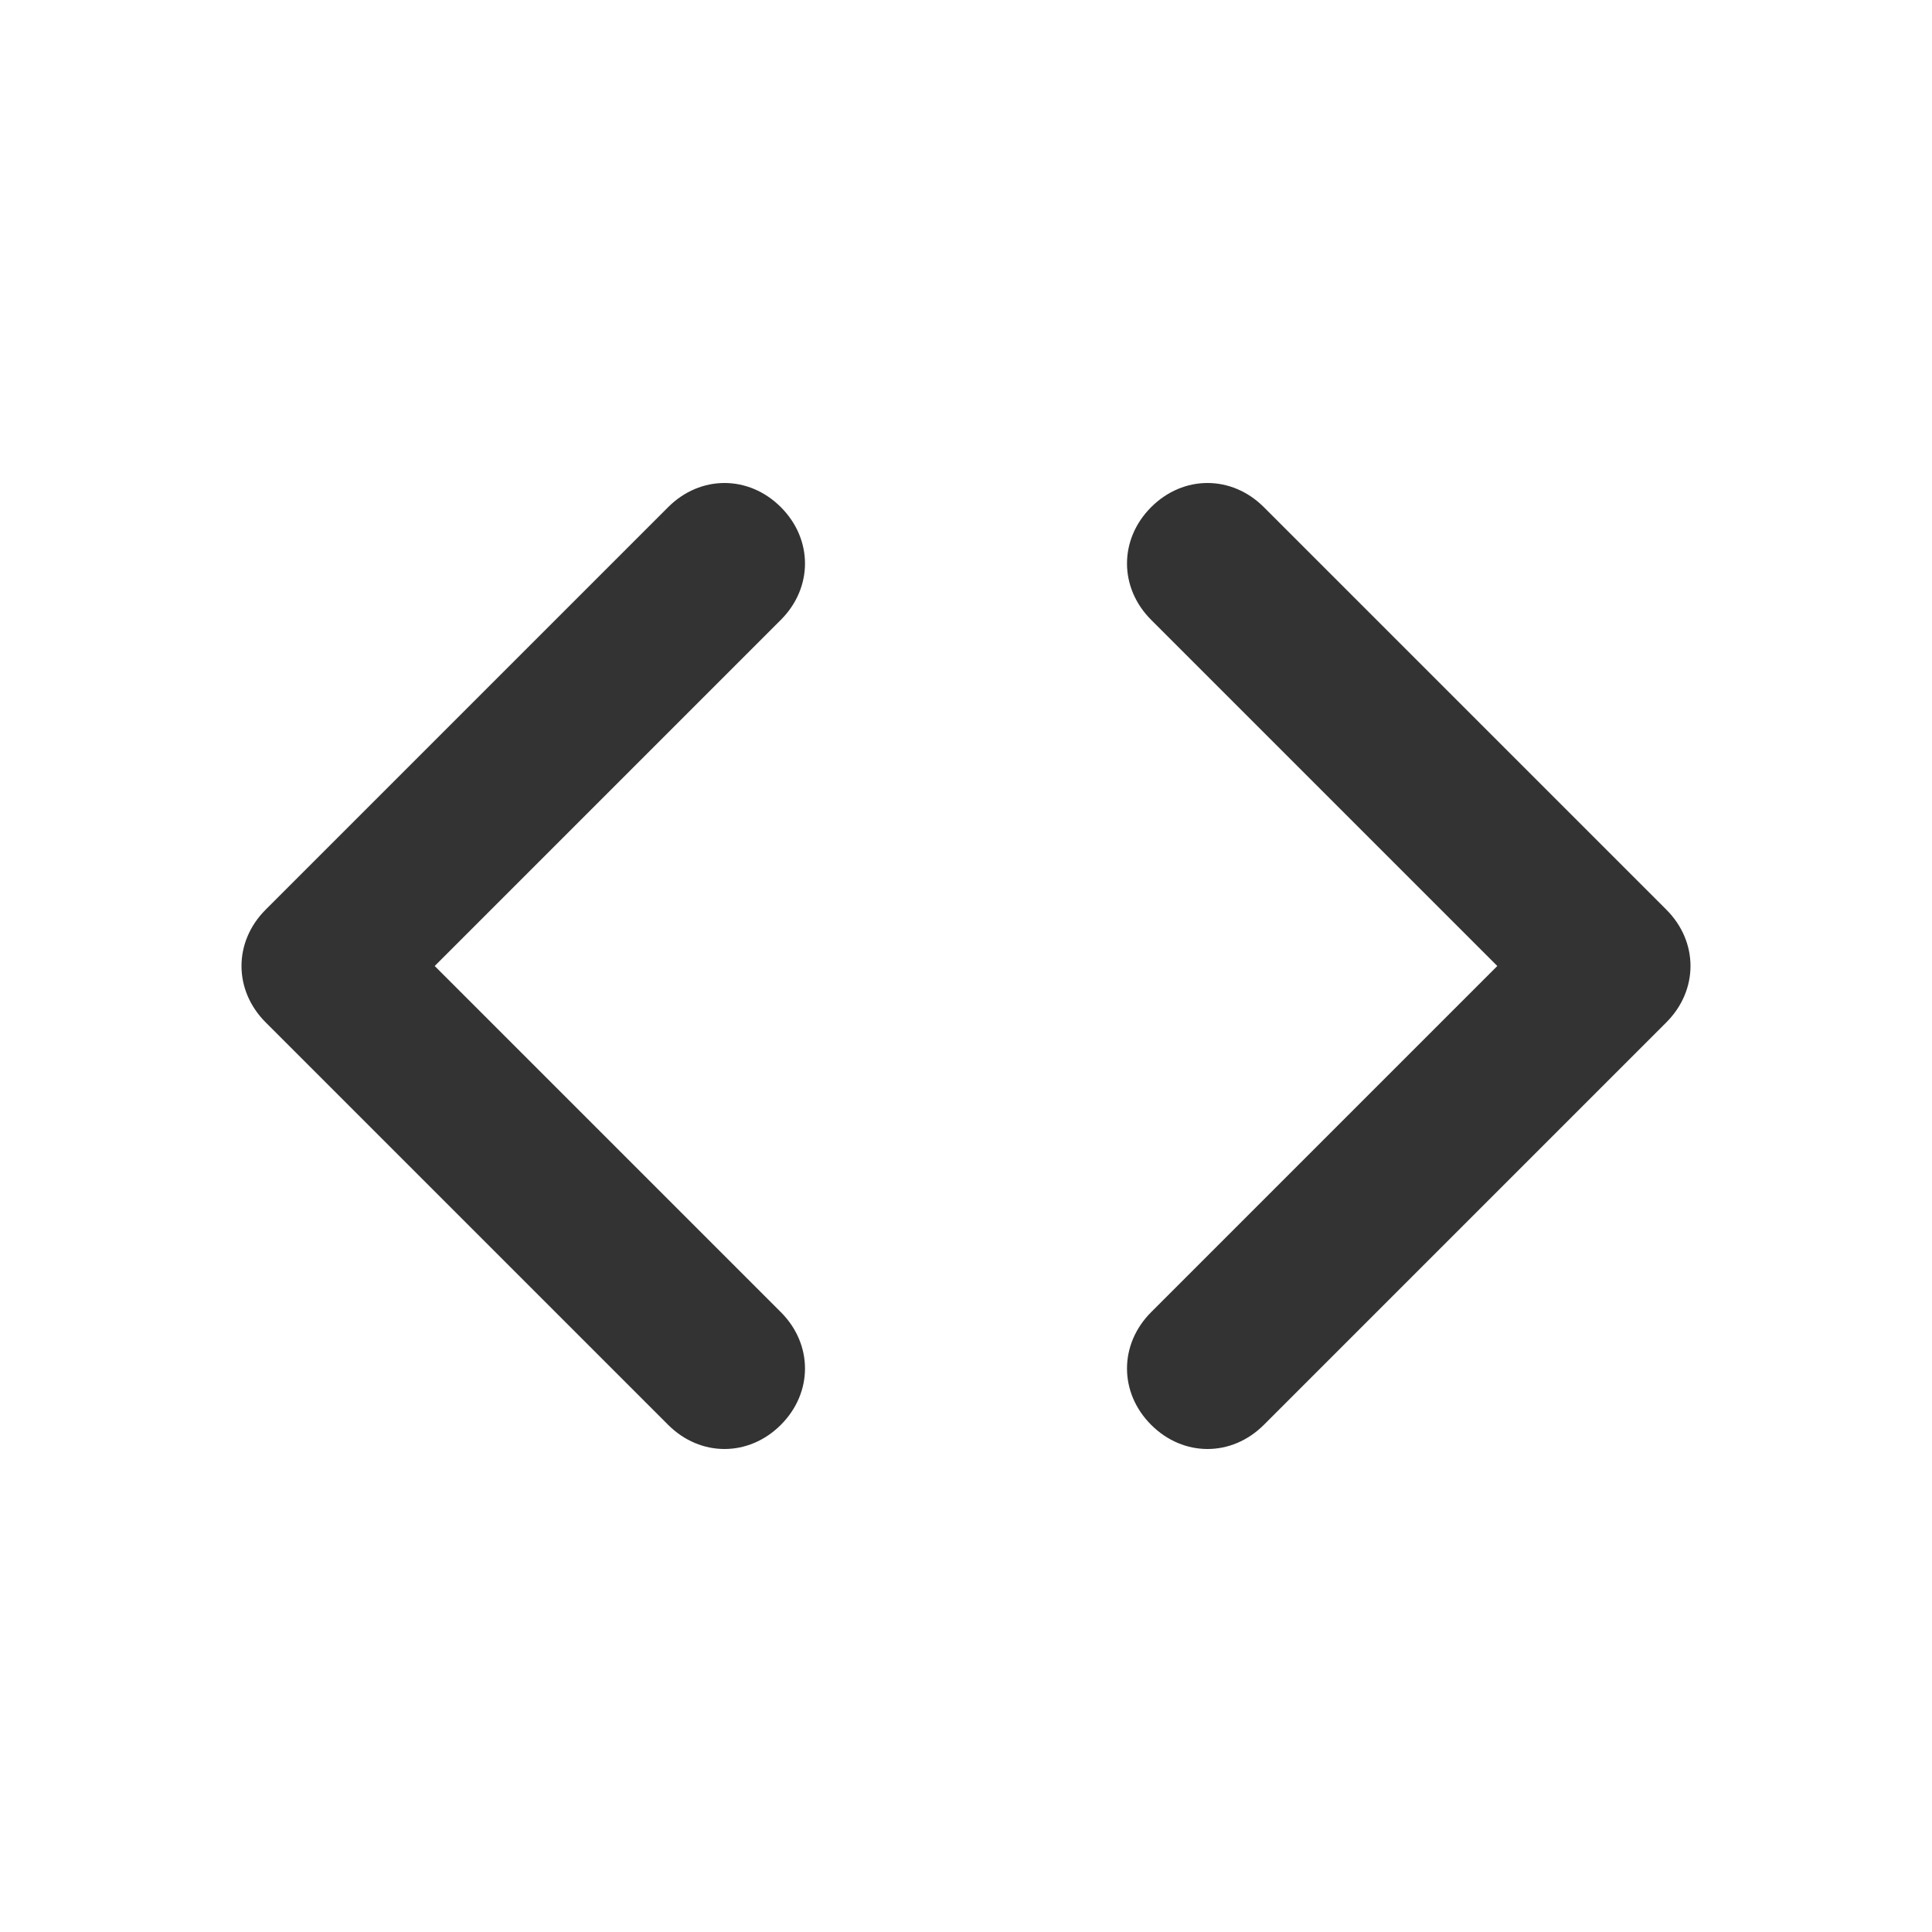 <?xml version="1.0" encoding="UTF-8"?>
<svg width="24px" height="24px" viewBox="0 0 24 24" version="1.1" xmlns="http://www.w3.org/2000/svg" xmlns:xlink="http://www.w3.org/1999/xlink">
    <title>⭕ Action / HTML</title>
    <defs>
        <path d="M9.7,7.7 L5.4,12 L9.7,16.3 C10.1,16.7 10.1,17.3 9.7,17.7 C9.5,17.9 9.25,18 9,18 C8.75,18 8.5,17.9 8.3,17.7 L3.3,12.7 C2.9,12.3 2.9,11.7 3.3,11.3 L8.3,6.3 C8.7,5.9 9.3,5.9 9.7,6.3 C10.1,6.7 10.1,7.3 9.7,7.7 Z M20.7,11.3 L15.7,6.3 C15.3,5.9 14.7,5.9 14.3,6.3 C13.9,6.7 13.9,7.3 14.3,7.7 L18.6,12 L14.3,16.3 C13.9,16.7 13.9,17.3 14.3,17.7 C14.5,17.9 14.75,18 15,18 C15.25,18 15.5,17.9 15.7,17.7 L20.7,12.7 C21.1,12.3 21.1,11.7 20.7,11.3 Z" id="path-1"></path>
    </defs>
    <g id="⭕-Action-/-HTML" stroke="none" stroke-width="1" fill="none" fill-rule="evenodd">
        <mask id="mask-2" fill="white">
            <use xlink:href="#path-1"></use>
        </mask>
        <use id="Color" fill="#333333" xlink:href="#path-1"></use>
    </g>
</svg>